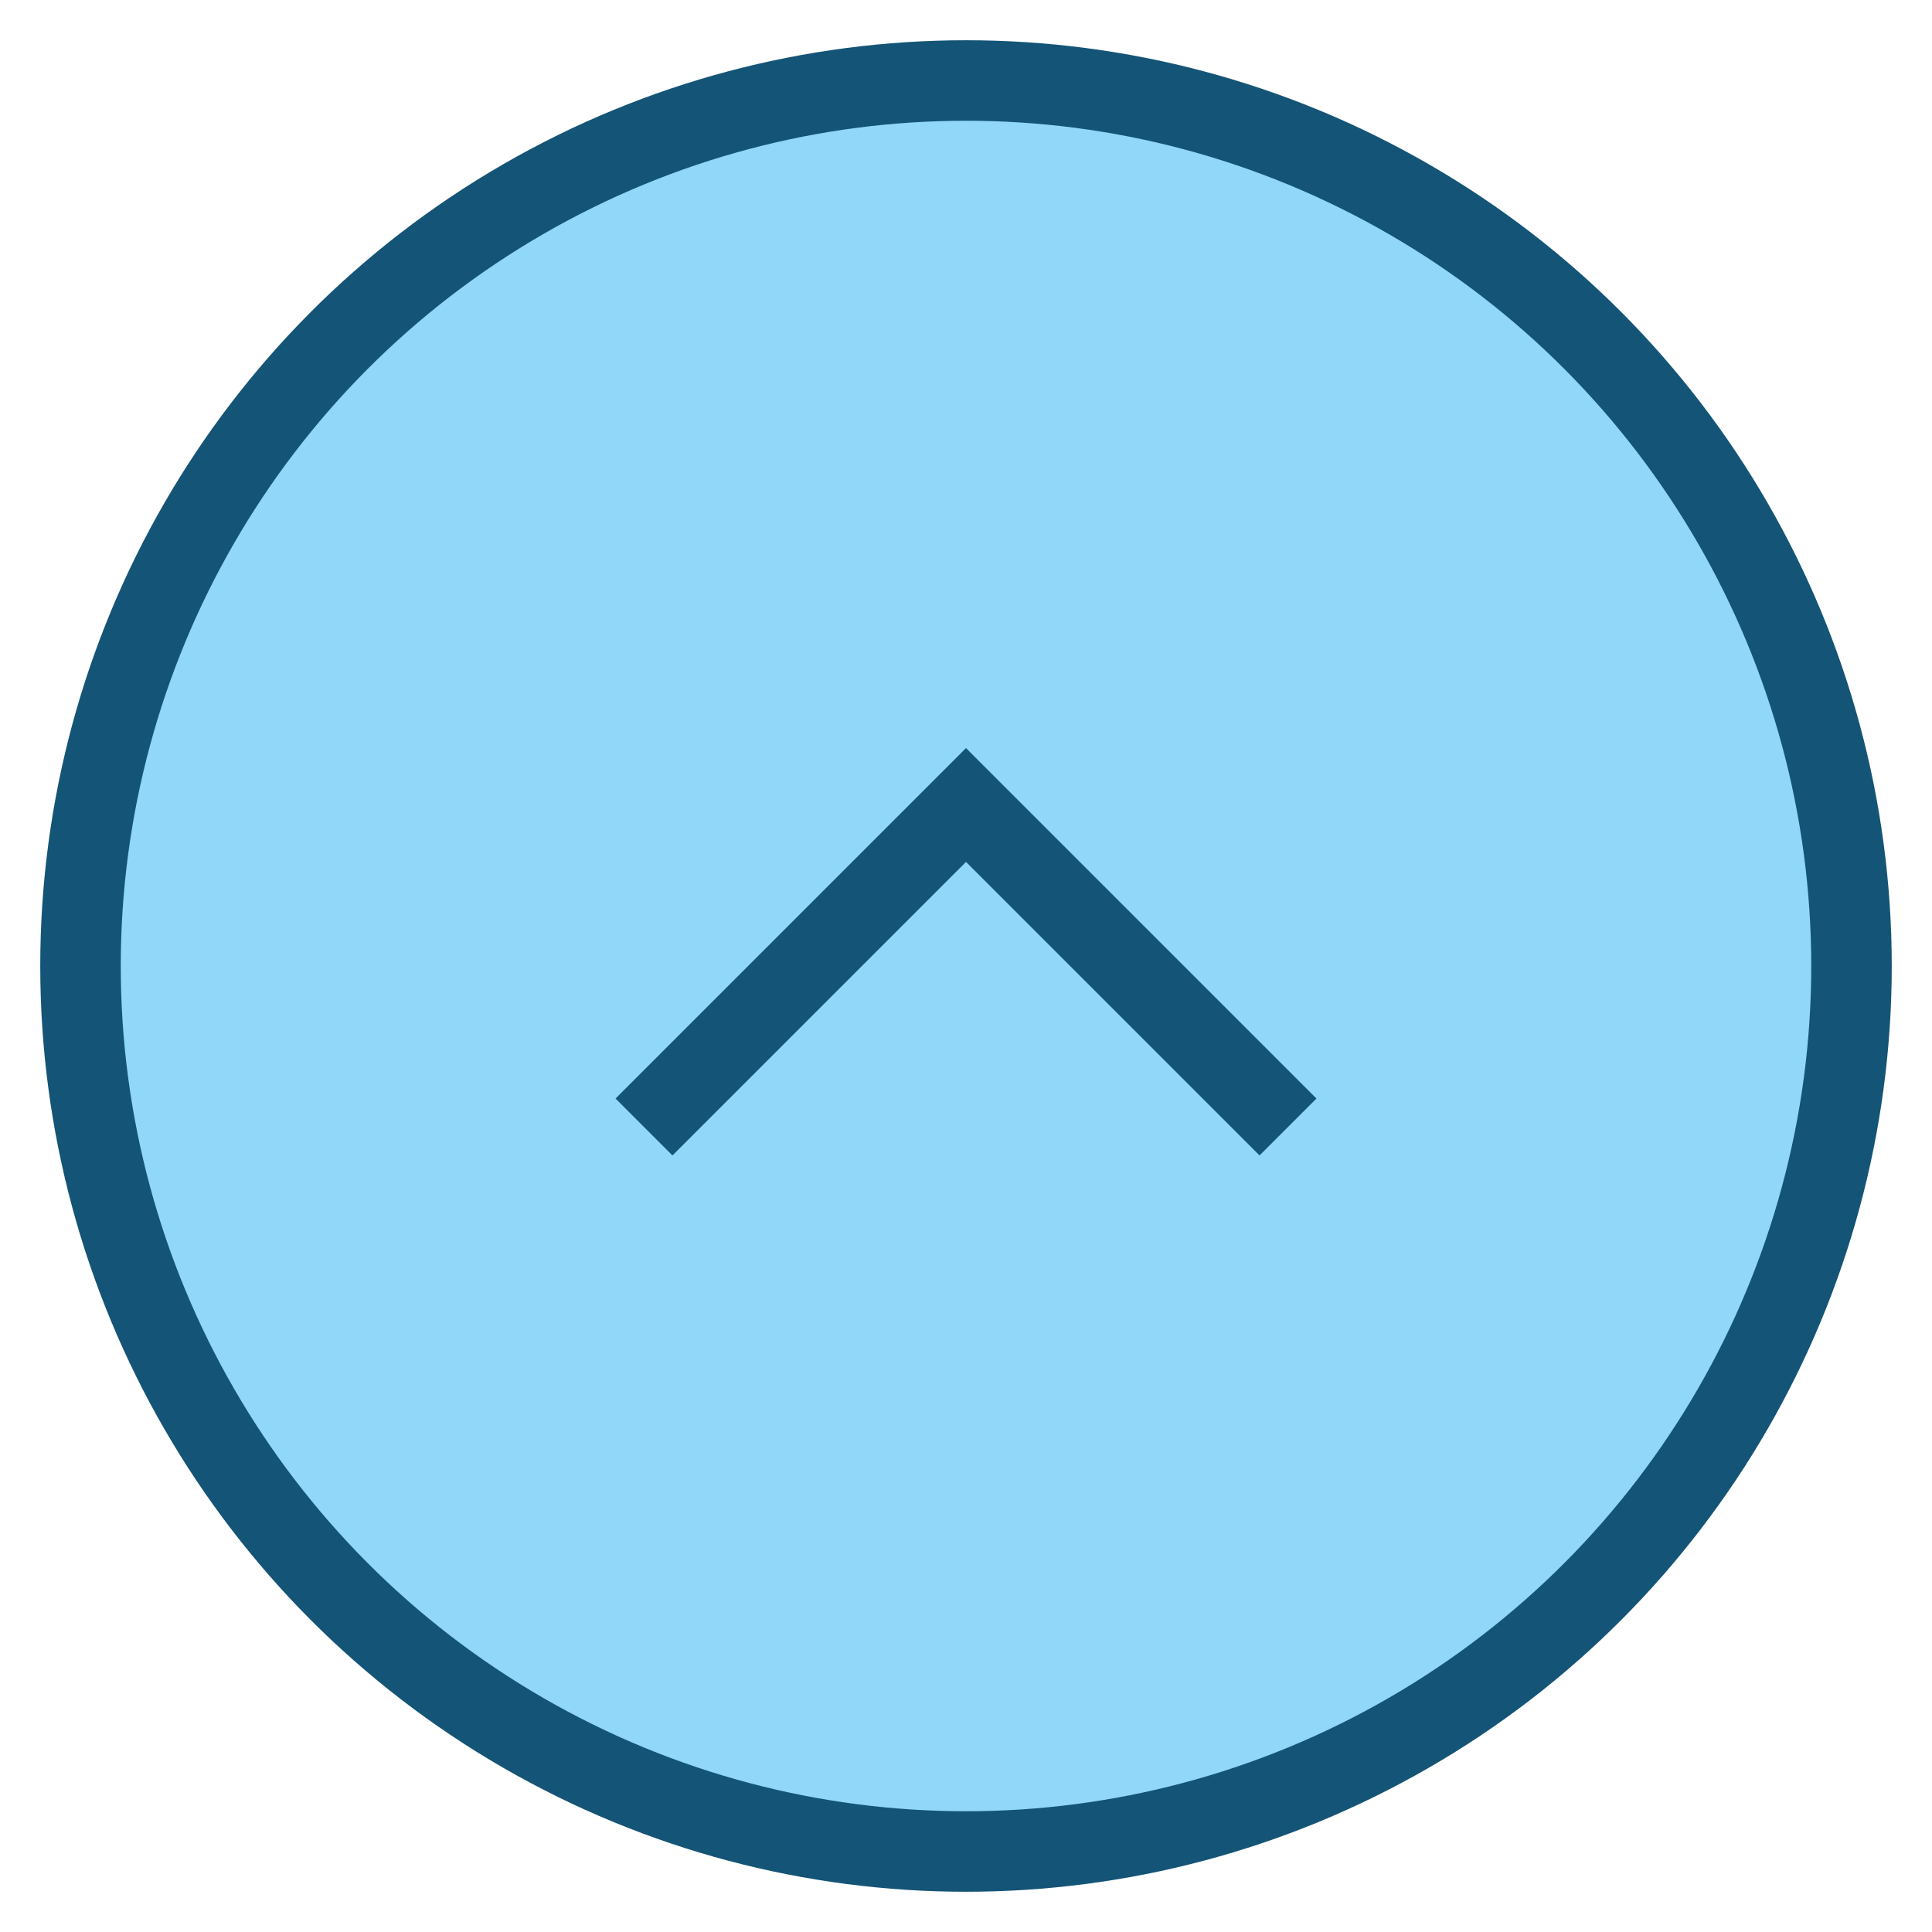 <?xml version="1.0" encoding="UTF-8"?>
<svg width="24px" height="24px" viewBox="0 0 24 24" version="1.1" xmlns="http://www.w3.org/2000/svg" xmlns:xlink="http://www.w3.org/1999/xlink">
    <!-- Generator: Sketch 43.2 (39069) - http://www.bohemiancoding.com/sketch -->
    <title>arrows</title>
    <desc>Created with Sketch.</desc>
    <defs></defs>
    <g id="Page-1" stroke="none" stroke-width="1" fill="none" fill-rule="evenodd">
        <g id="个人画像-详情默认" transform="translate(-215, -325)" stroke="#145476" fill="#90D7FA">
            <g id="其他信息" transform="translate(18, 318)">
                <g id="arrows" transform="translate(209, 19) scale(1, -1) translate(-209, -19) translate(198, 8)">
                    <circle id="Oval" transform="translate(11, 11) scale(1, -1) translate(-11, -11) " cx="11" cy="11" r="11"></circle>
                    <polyline id="Shape" transform="translate(11, 11) scale(1, -1) translate(-11, -11) " points="7 13 11 9 15 13"></polyline>
                </g>
            </g>
        </g>
    </g>
</svg>